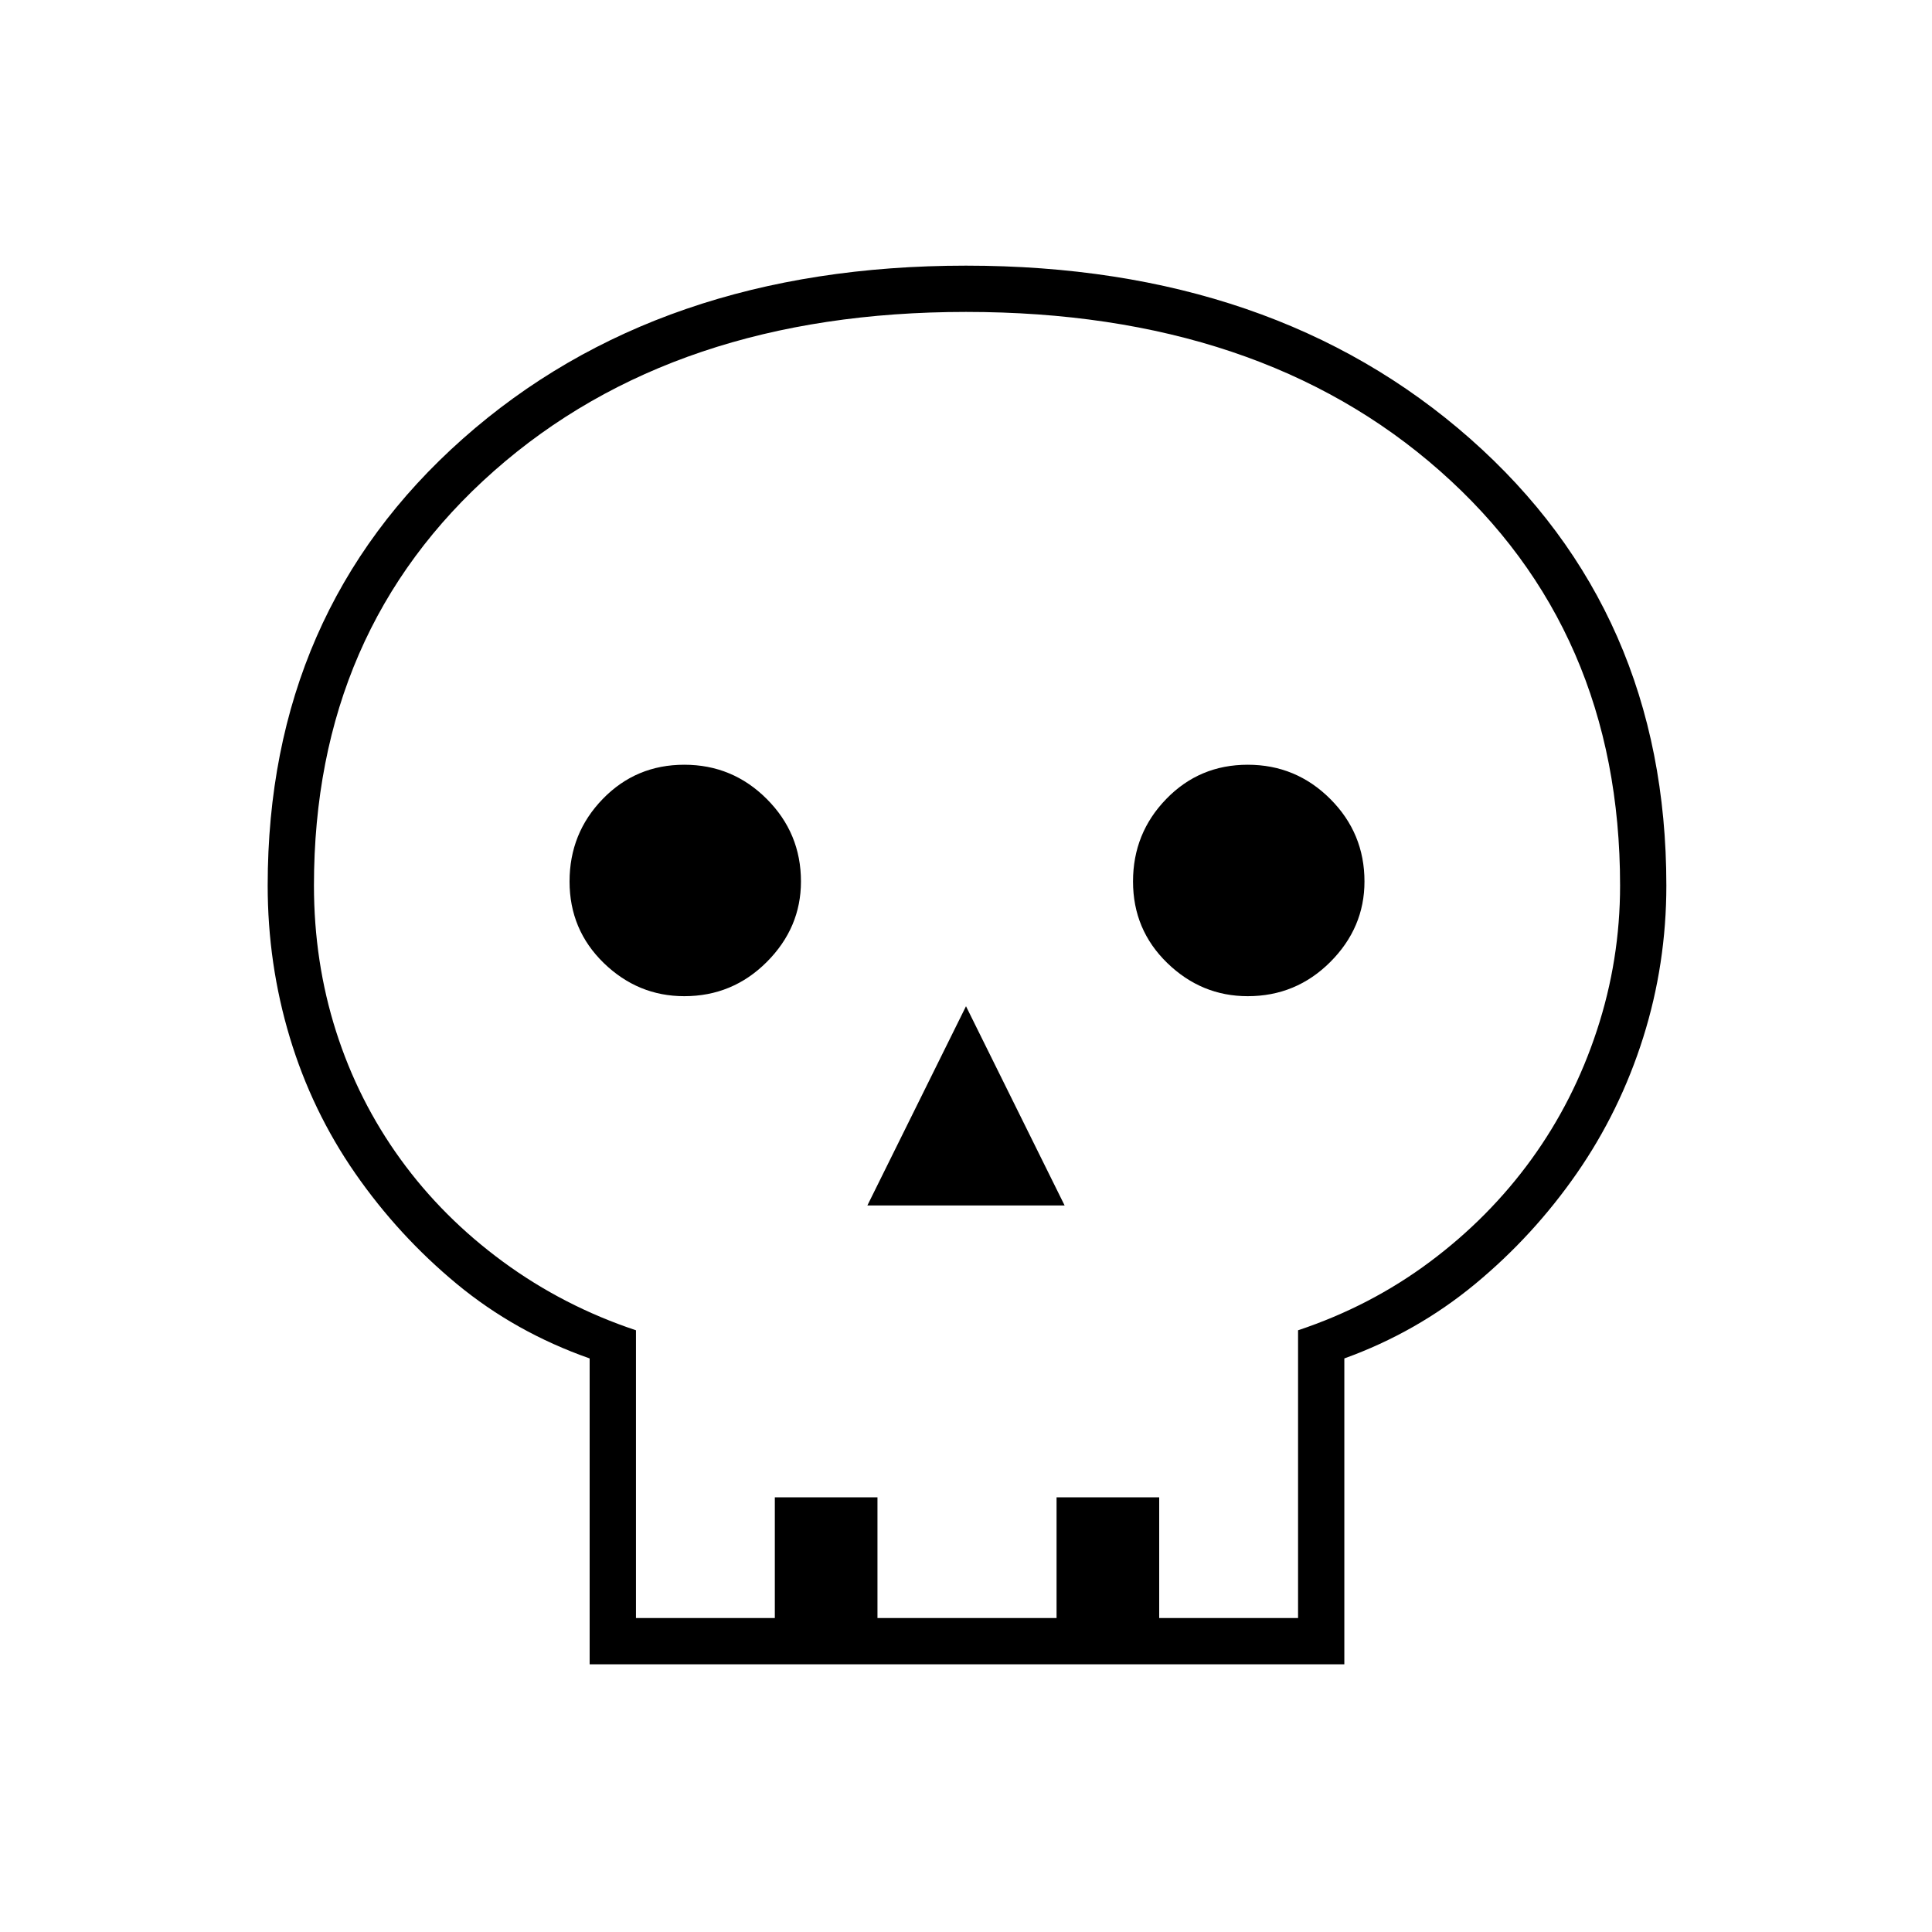<svg xmlns="http://www.w3.org/2000/svg" height="40" width="40"><path d="M12.208 34.458v-6.333q-1.541-.542-2.75-1.542-1.208-1-2.104-2.291Q6.458 23 6 21.479q-.458-1.521-.458-3.146 0-5.666 4.041-9.25Q13.625 5.5 20 5.5t10.438 3.583q4.062 3.584 4.062 9.25 0 1.625-.479 3.146t-1.375 2.813q-.896 1.291-2.104 2.291-1.209 1-2.709 1.542v6.333Zm.959-.958h2.875V31h2.125v2.5h3.708V31H24v2.5h2.875v-5.958q1.5-.5 2.729-1.417T31.708 24q.875-1.208 1.354-2.667.48-1.458.48-3 0-5.291-3.73-8.583Q26.083 6.458 20 6.458q-6.042 0-9.771 3.292Q6.5 13.042 6.5 18.333q0 1.584.458 3.021.459 1.438 1.334 2.646t2.125 2.125q1.25.917 2.75 1.417Zm4.791-8.542h4.084L20 20.833Zm-3.791-4.333q1 0 1.708-.708.708-.709.708-1.667 0-1-.708-1.708-.708-.709-1.708-.709t-1.688.709q-.687.708-.687 1.708t.708 1.688q.708.687 1.667.687Zm11.666 0q1 0 1.709-.708.708-.709.708-1.667 0-1-.708-1.708-.709-.709-1.709-.709t-1.687.709q-.688.708-.688 1.708t.709 1.688q.708.687 1.666.687ZM20 33.5Z"/></svg>